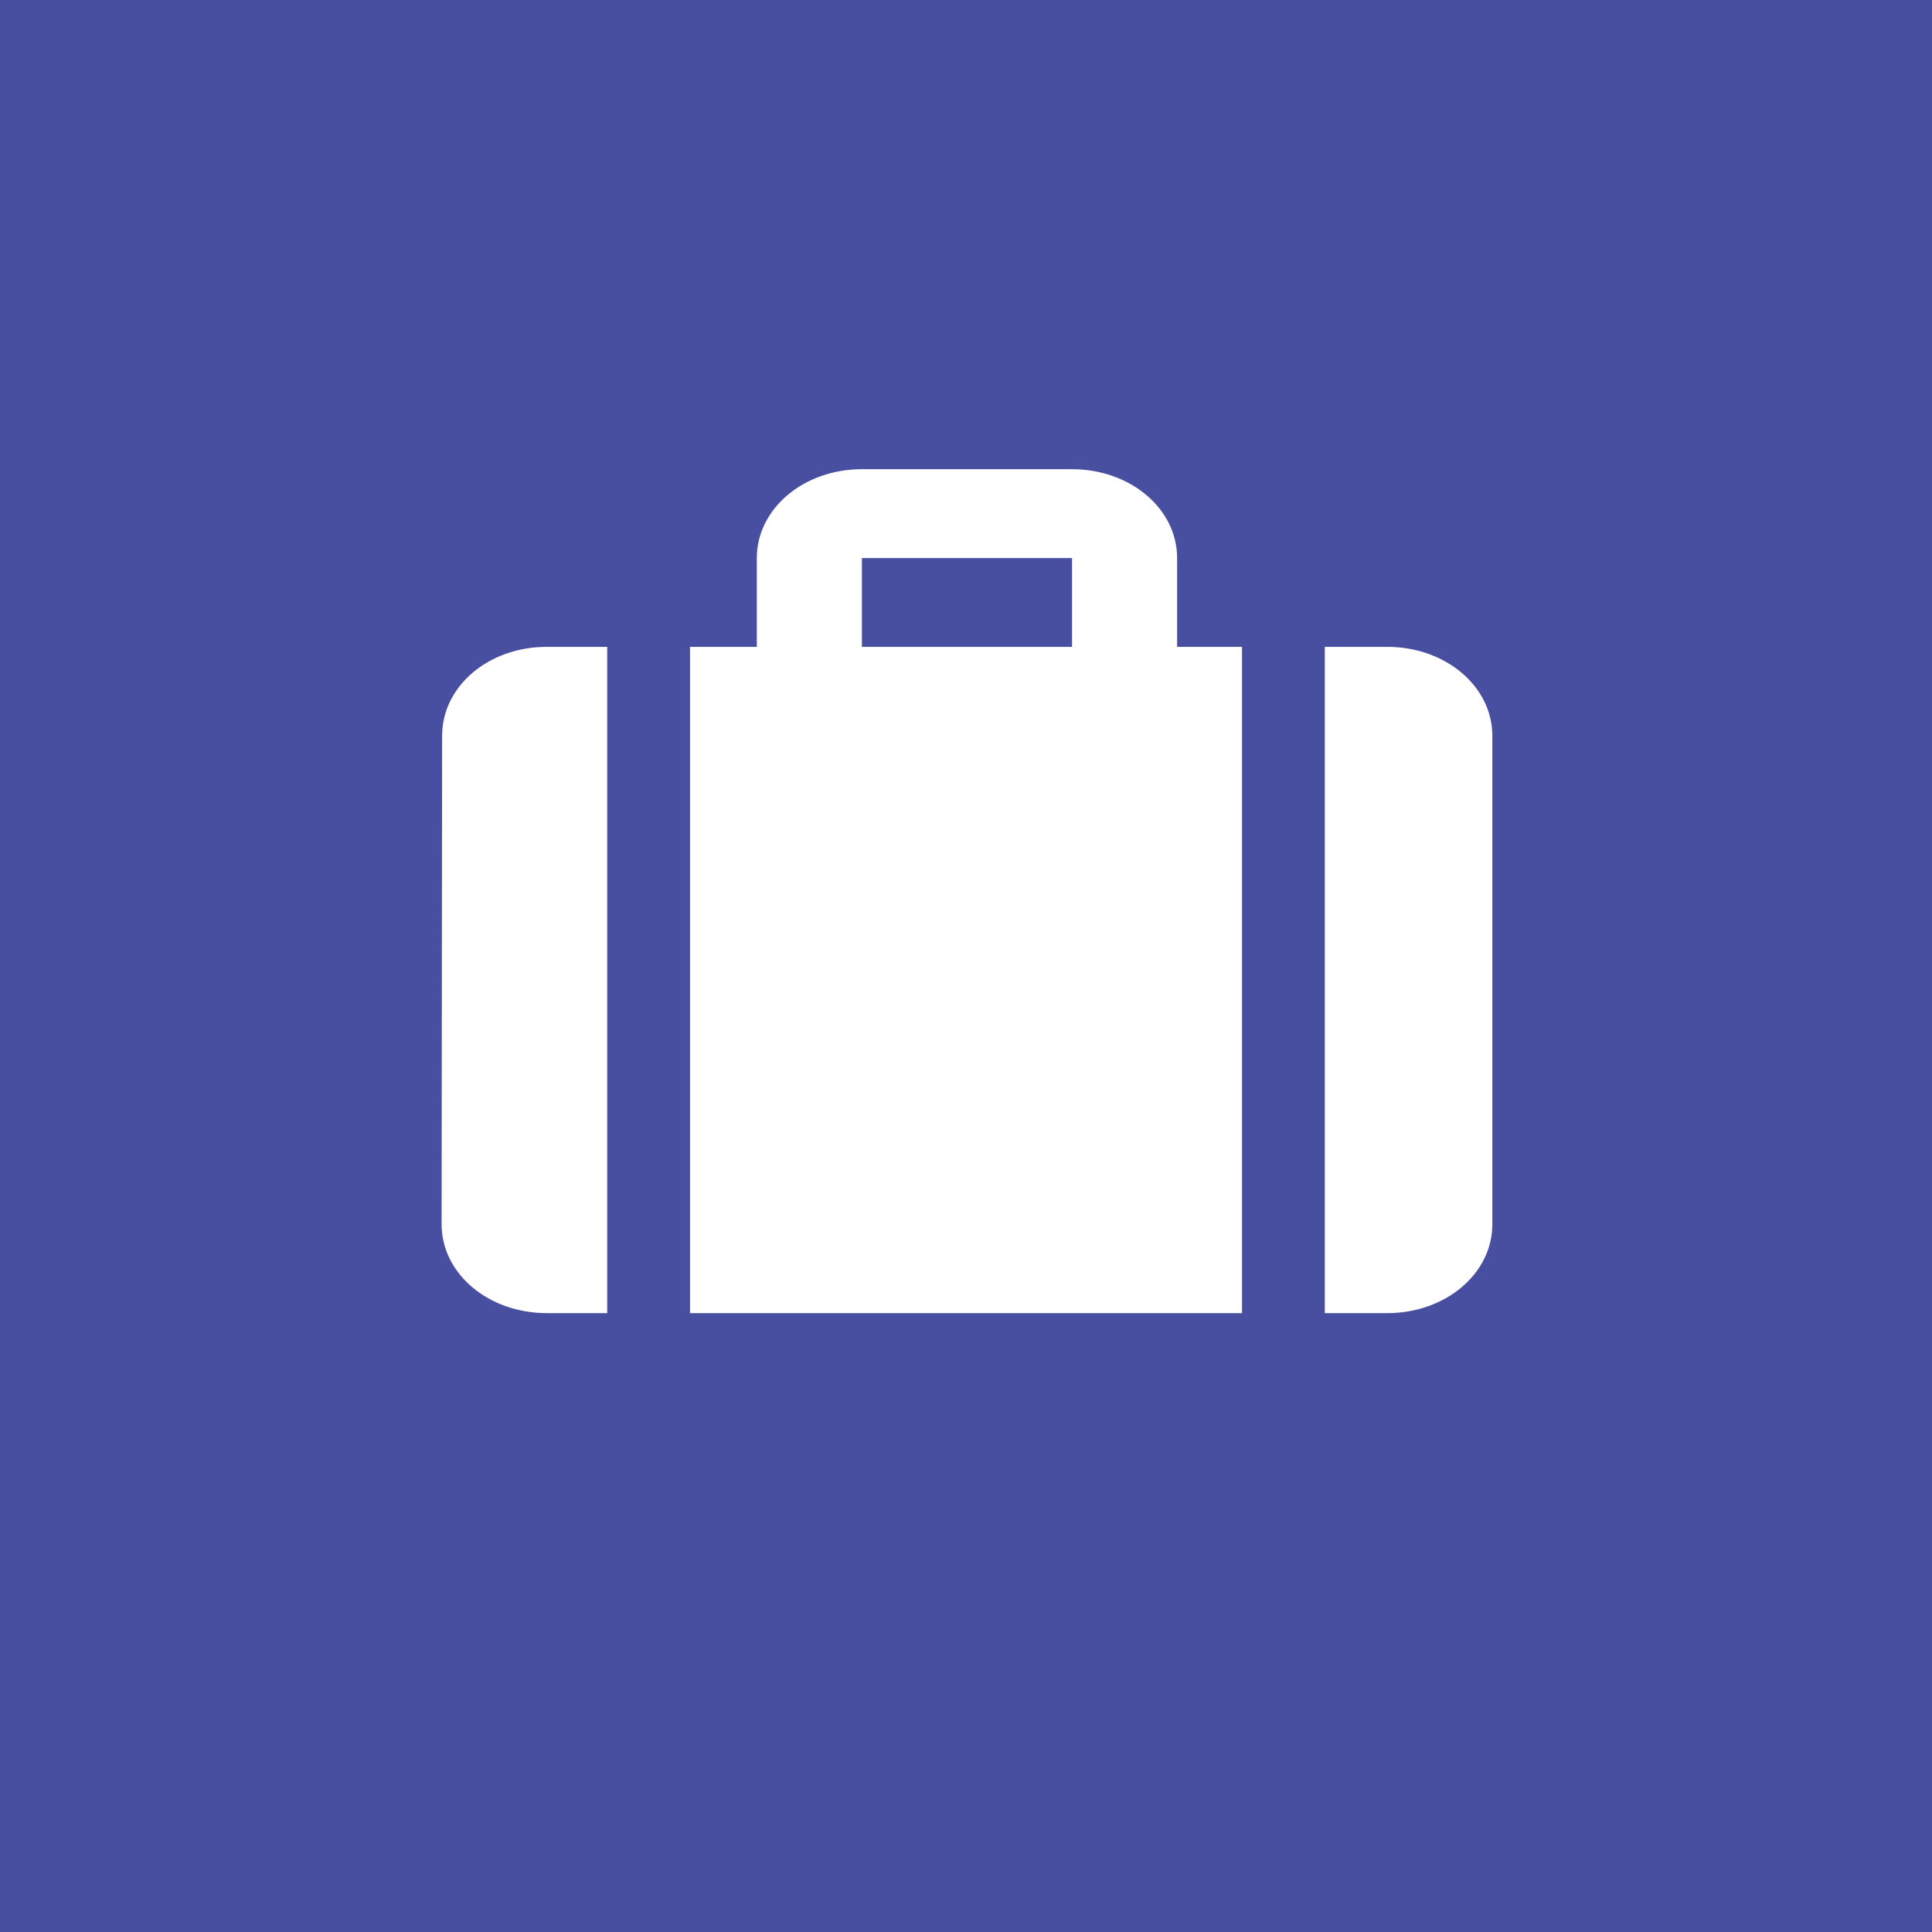 <svg width="70" height="70" viewBox="0 0 70 70" fill="none" xmlns="http://www.w3.org/2000/svg">
<rect width="70" height="70" fill="#484FA0"/>
<path d="M50.263 23.437H42.649V20.219C42.649 18.432 40.955 17 38.842 17H31.228C29.115 17 27.421 18.432 27.421 20.219V23.437H19.807C17.694 23.437 16.019 24.87 16.019 26.656L16 44.359C16 46.145 17.694 47.577 19.807 47.577H50.263C52.376 47.577 54.07 46.145 54.07 44.359V26.656C54.07 24.87 52.376 23.437 50.263 23.437ZM38.842 23.437H31.228V20.219H38.842V23.437Z" fill="white"/>
<rect x="22" y="23" width="3" height="25" fill="#484FA0"/>
<rect x="45" y="23" width="3" height="25" fill="#484FA0"/>
</svg>
